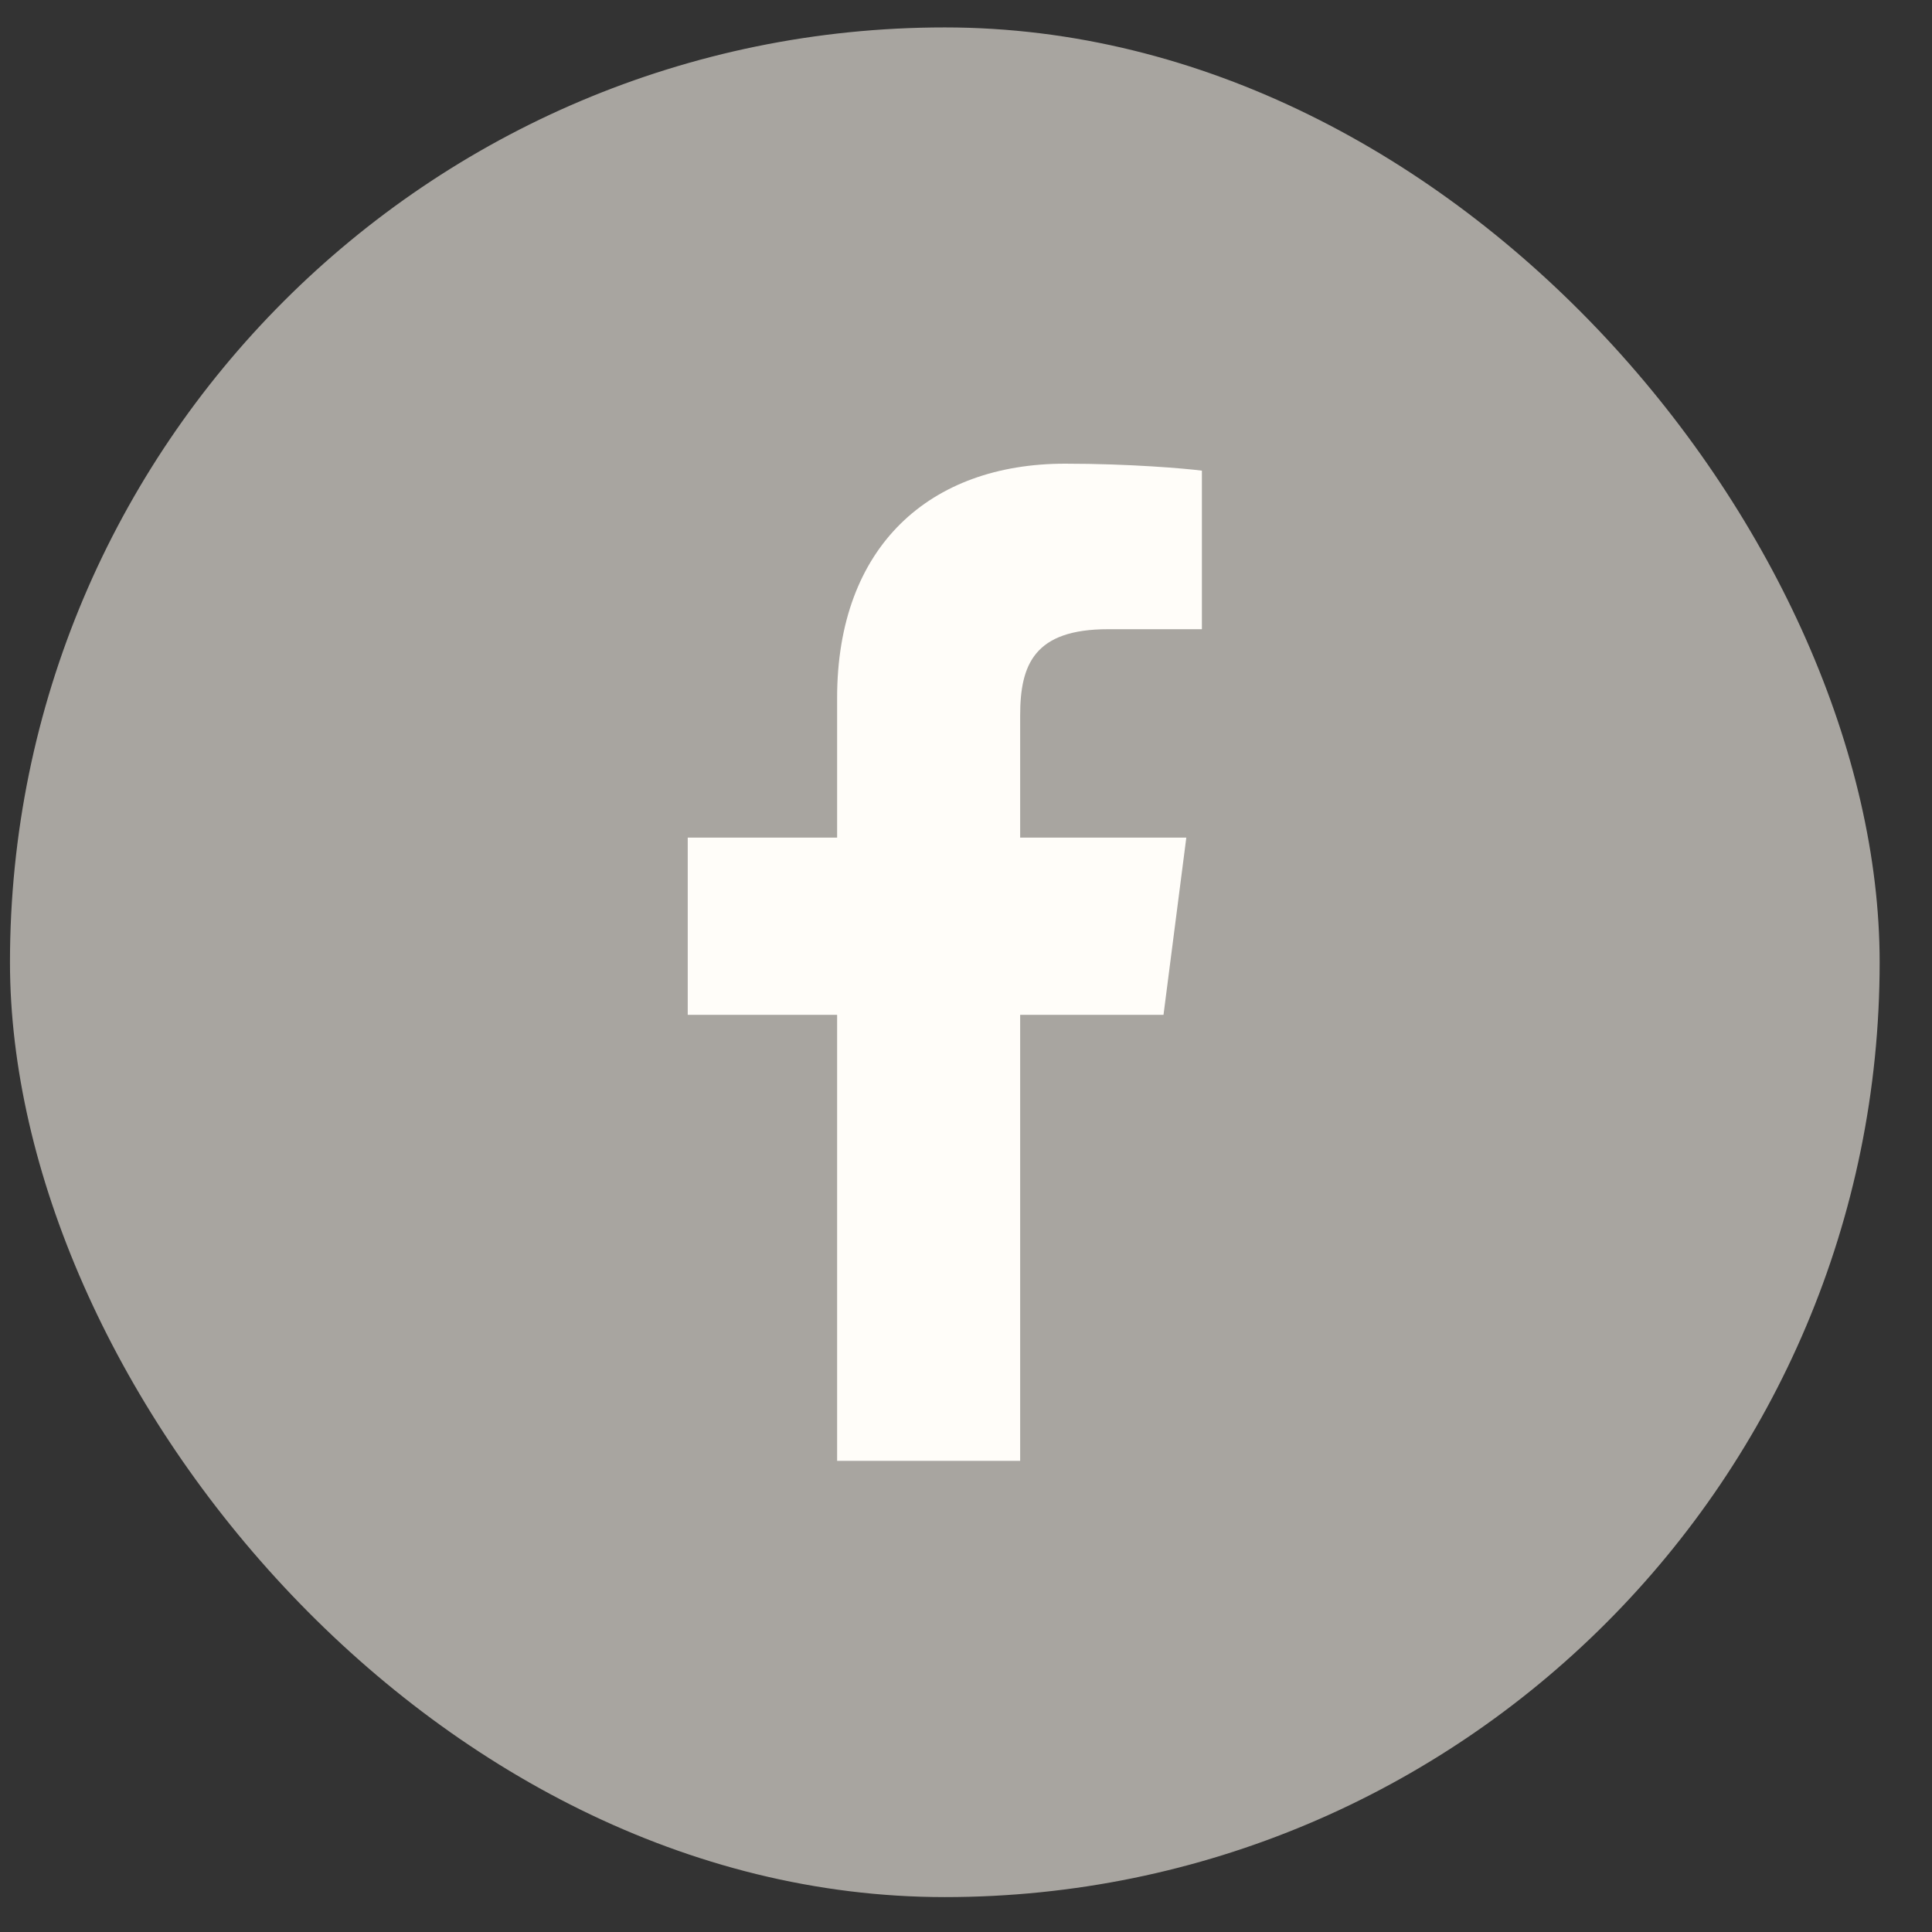 <svg width="31" height="31" viewBox="0 0 31 31" fill="none" xmlns="http://www.w3.org/2000/svg">
<rect x="0" y="0" width="31" height="31" fill="#333333" stroke="none"/>
<rect x="0.16" y="0.44" width="30" height="30" rx="15" fill="#A8A5A0"/>
<g clip-path="url(#clip0_1_646)">
<path d="M13.432 23.44V16.284H11.035V13.44H13.432V11.199C13.432 8.765 14.919 7.44 17.091 7.44C18.132 7.44 19.026 7.518 19.285 7.552V10.096H17.779C16.598 10.096 16.369 10.659 16.369 11.481V13.44H19.035L18.669 16.284H16.369V23.44" fill="#FFFDF9"/>
</g>
<defs>
<clipPath id="clip0_1_646">
<rect width="16" height="16" fill="white" transform="translate(7.16 7.44)"/>
</clipPath>
</defs>
</svg>
